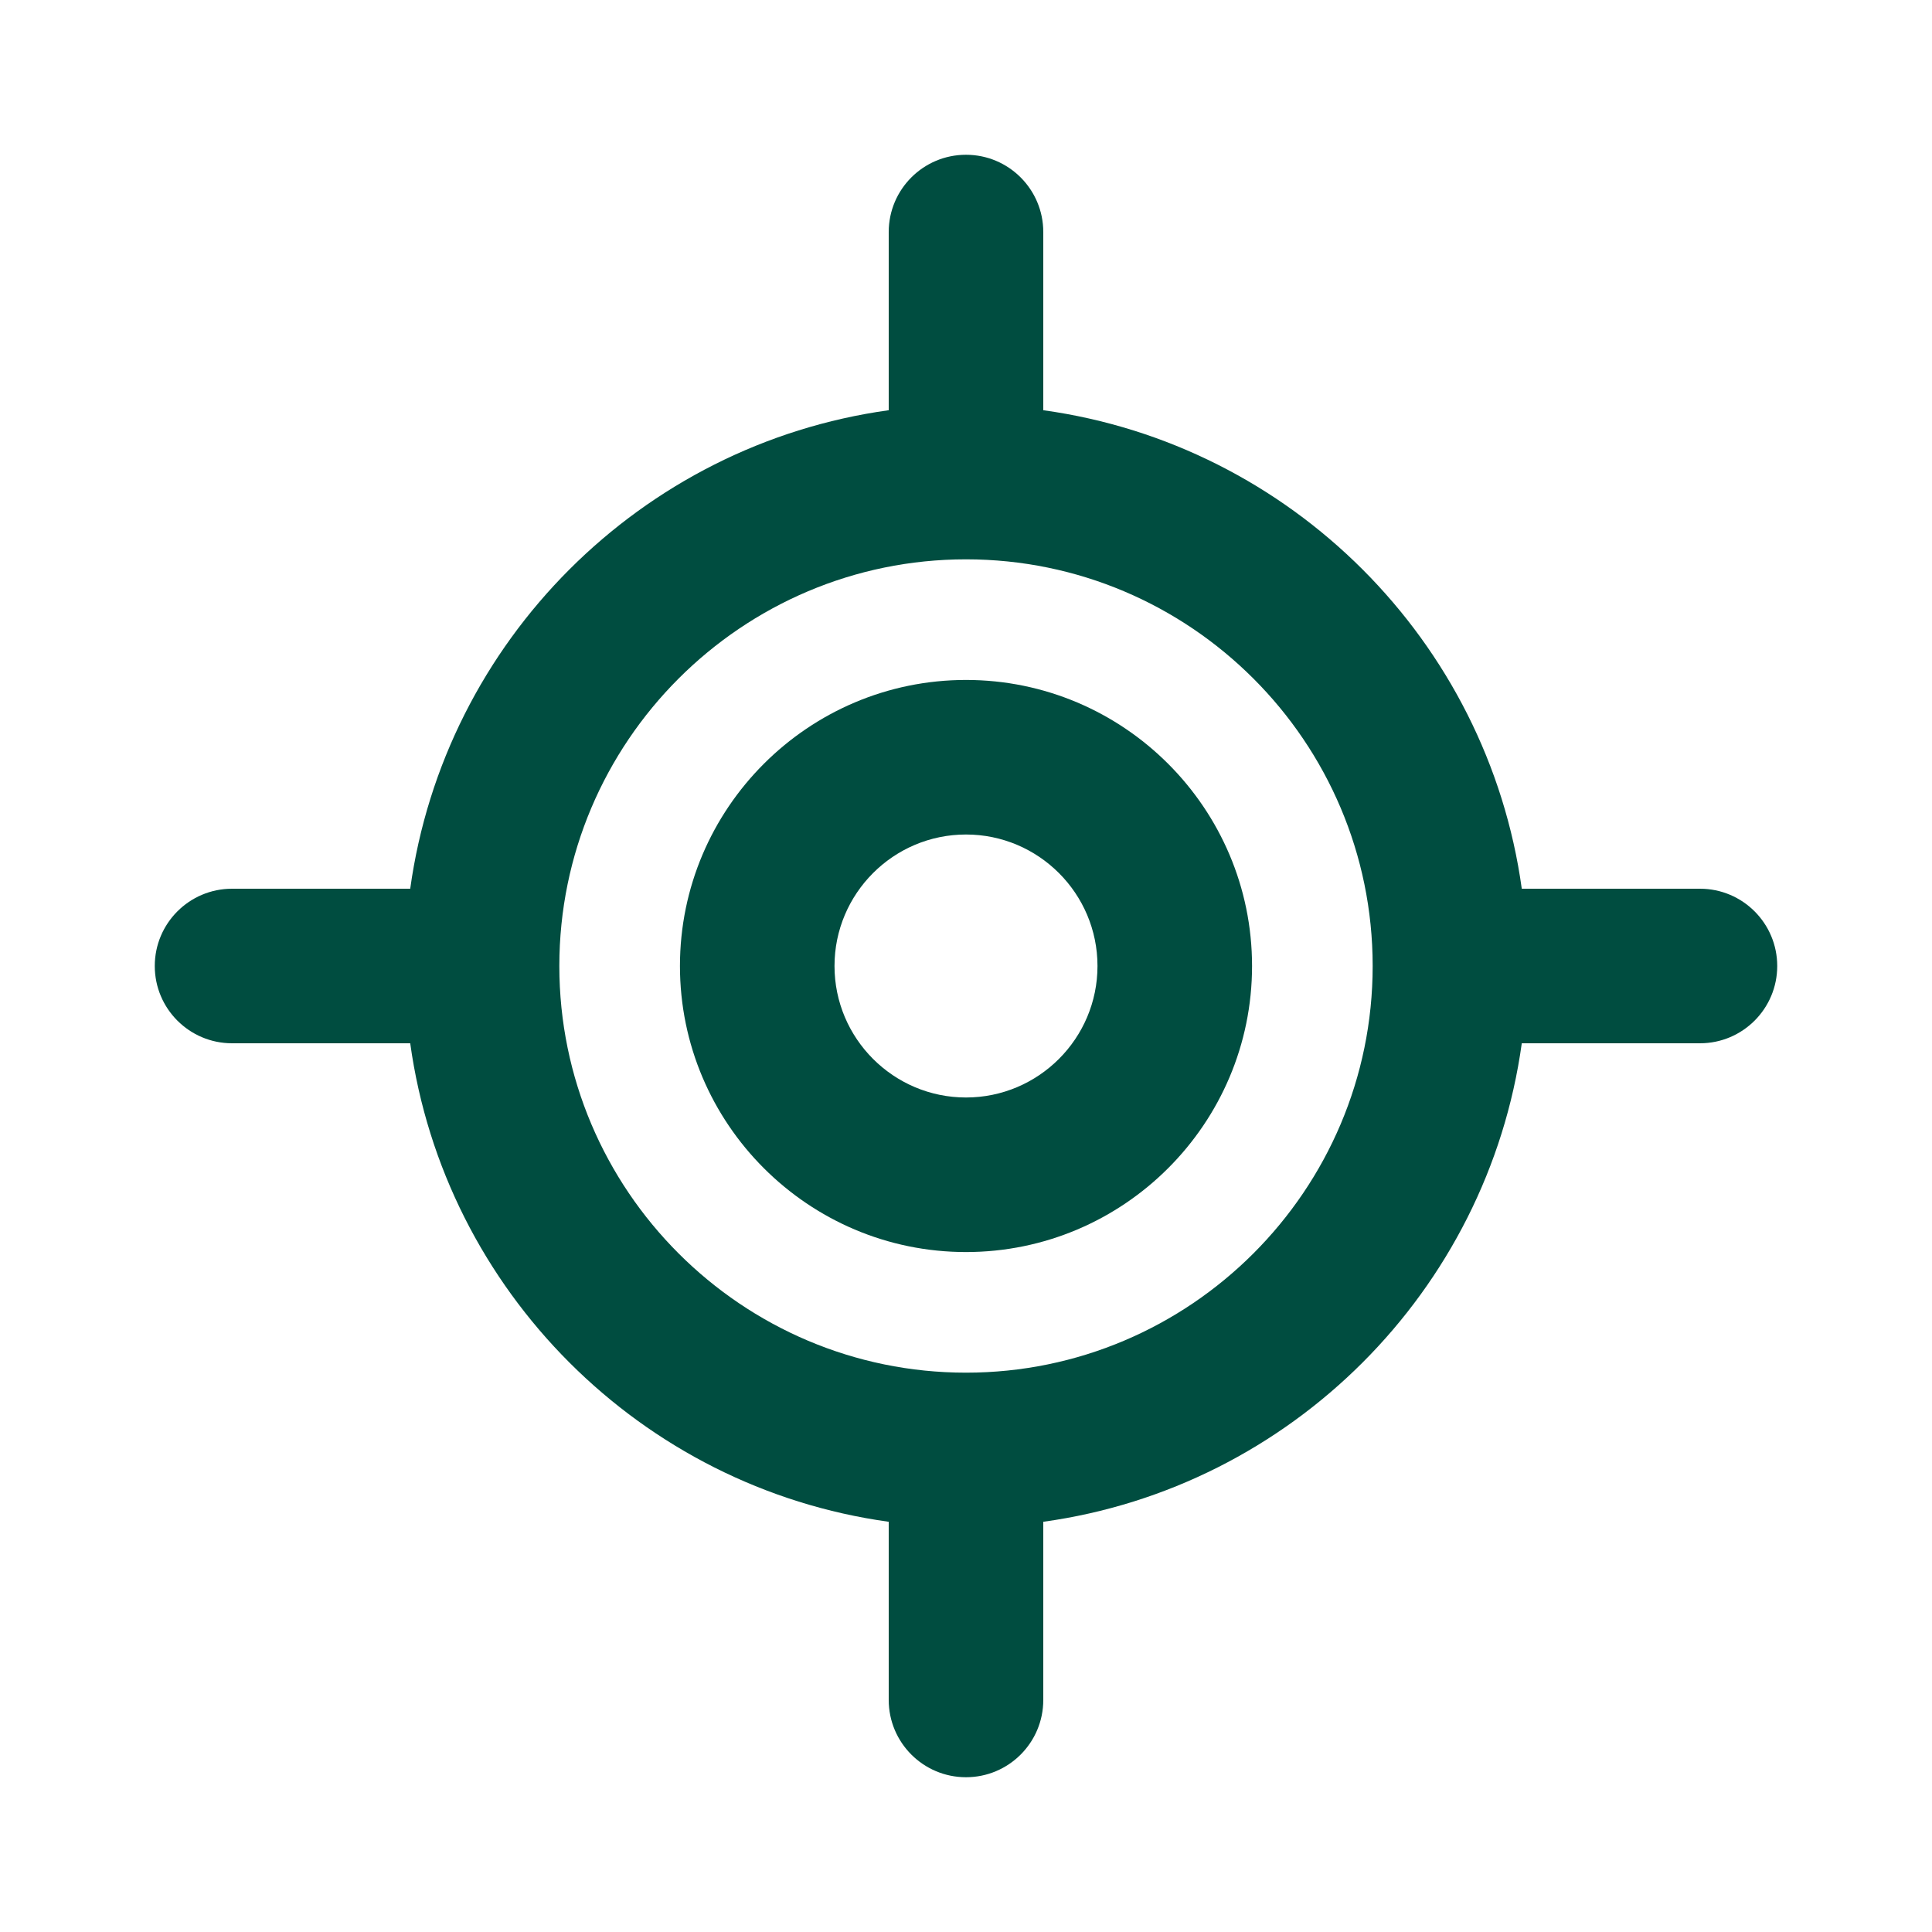 <svg height='100px' width='100px'  fill="#004d40" xmlns="http://www.w3.org/2000/svg" xmlns:xlink="http://www.w3.org/1999/xlink" version="1.1" x="0px" y="0px" viewBox="0 0 100 100" enable-background="new 0 0 100 100" xml:space="preserve"><g><path d="M50,64.806c8.164,0,14.806-6.642,14.806-14.806S58.164,35.194,50,35.194S35.194,41.836,35.194,50   S41.836,64.806,50,64.806z M50,43.194c3.753,0,6.806,3.053,6.806,6.806   c0,3.752-3.053,6.806-6.806,6.806S43.194,53.752,43.194,50C43.194,46.247,46.247,43.194,50,43.194z"></path><path d="M12.011,54h9.222C23.008,66.822,33.178,76.992,46,78.767v9.222c0,2.209,1.791,4,4,4s4-1.791,4-4   v-9.222C66.822,76.992,76.992,66.822,78.767,54h9.222c2.209,0,4-1.791,4-4s-1.791-4-4-4h-9.222   C76.992,33.178,66.822,23.008,54,21.233v-9.222c0-2.209-1.791-4-4-4s-4,1.791-4,4v9.222   C33.178,23.008,23.008,33.178,21.233,46h-9.222c-2.209,0-4,1.791-4,4S9.802,54,12.011,54z M50,28.951   c11.606,0,21.049,9.442,21.049,21.049S61.606,71.049,50,71.049S28.951,61.606,28.951,50   S38.394,28.951,50,28.951z"></path></g></svg>